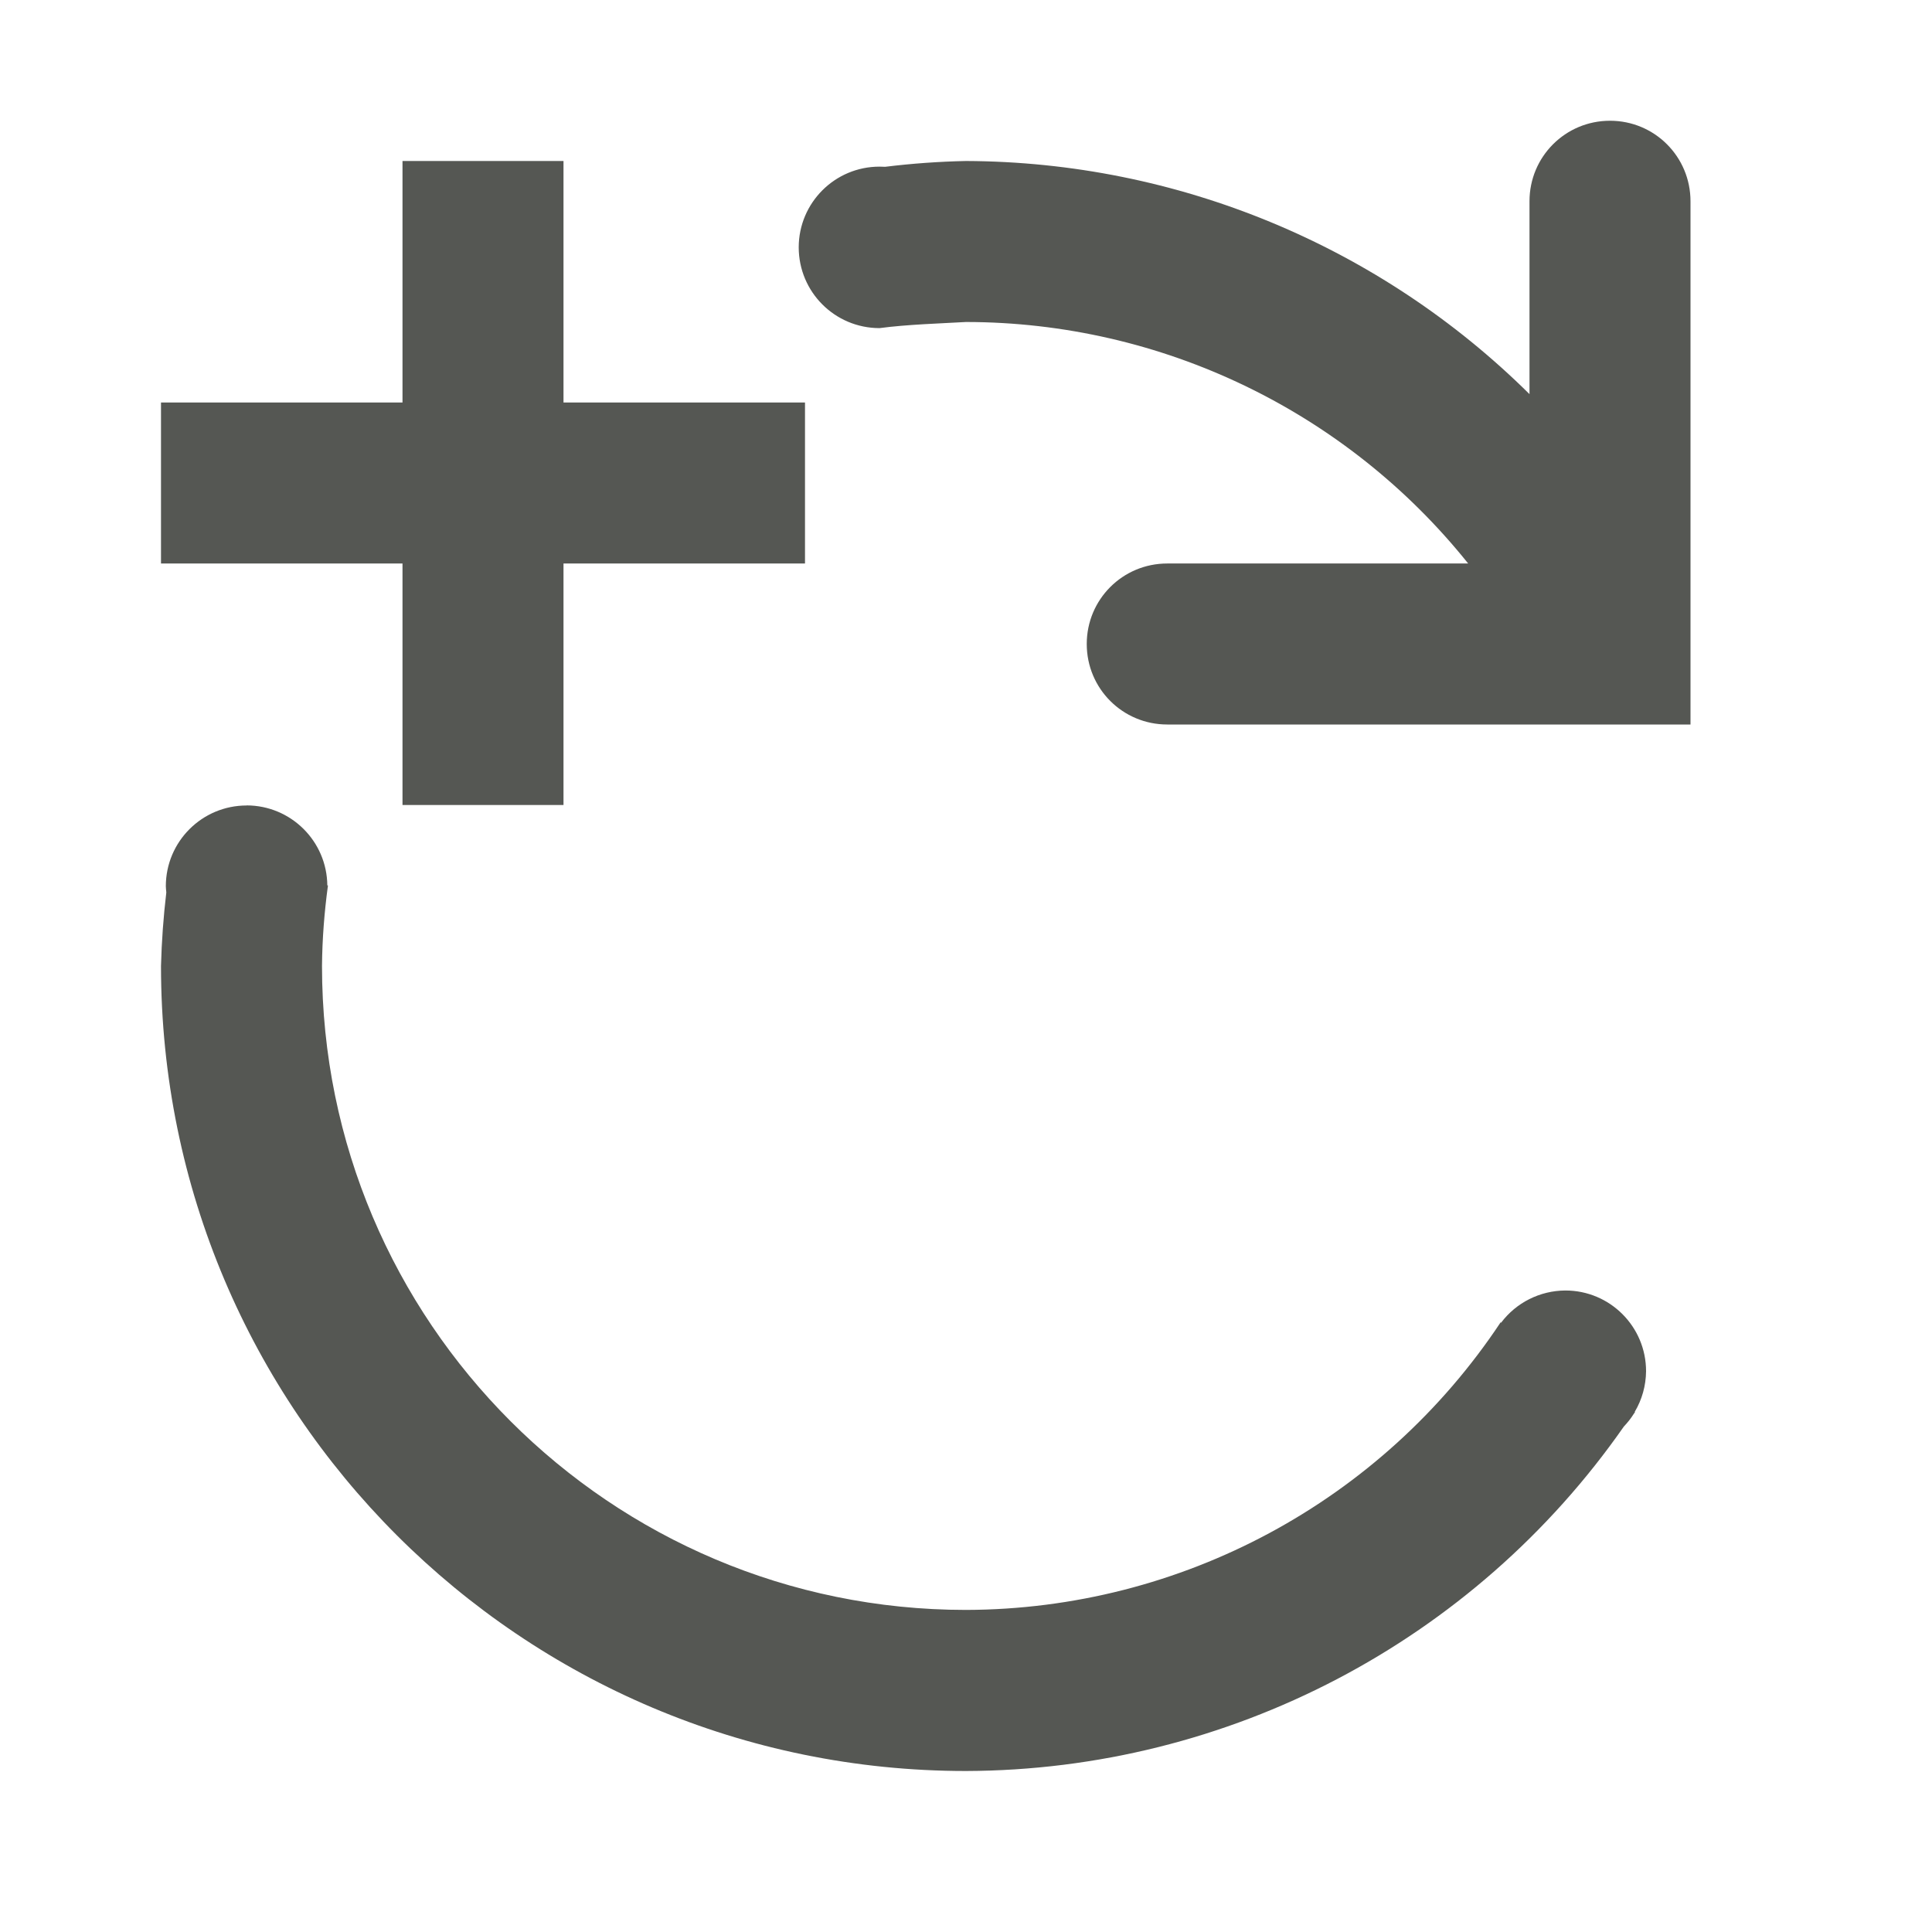 <svg viewBox="0 0 24 24" xmlns="http://www.w3.org/2000/svg"><g fill="#555753"><path d="m20 1.5c-.554 0-1 .446-1 1v2.396c-1.863-1.846-4.377-2.886-7-2.896-.336.007-.671.031-1.004.072-.023-.001-.047-.002-.07-.002-.554-0-1.003.448-1.004 1.002-0.0.555.449 1.004 1.004 1.004.347-.046.761-.058 1.074-.076 2.427.002 4.722 1.106 6.238 3h-3.738c-.554 0-1 .446-1 1 0 .554.446 1 1 1h4.914 1.586v-1.354-5.146c0-.554-.446-1-1-1zm-16.936 8.506c-.554-0-1.003.448-1.004 1.002.001.026.003.052.006.078-.036.304-.058.609-.066.914 0 5.523 4.477 10 10 10 3.258-.01 6.308-1.607 8.172-4.279.047-.049.089-.103.125-.16.005-.006.009-.013.014-.02l-.004-.002c.091-.153.139-.326.141-.504.001-.555-.449-1.005-1.004-1.004-.314.002-.609.15-.797.4l-.006-.004c-1.478 2.225-3.969 3.565-6.641 3.572-4.418 0-8-3.582-8-8 .003-.335.029-.668.074-1h-.008c-.005-.55-.452-.993-1.002-.994z"/><path d="m5 2v3h-3v2h3v3h2v-3h3v-2h-3v-3z" stroke-width="1.069"/></g></svg>